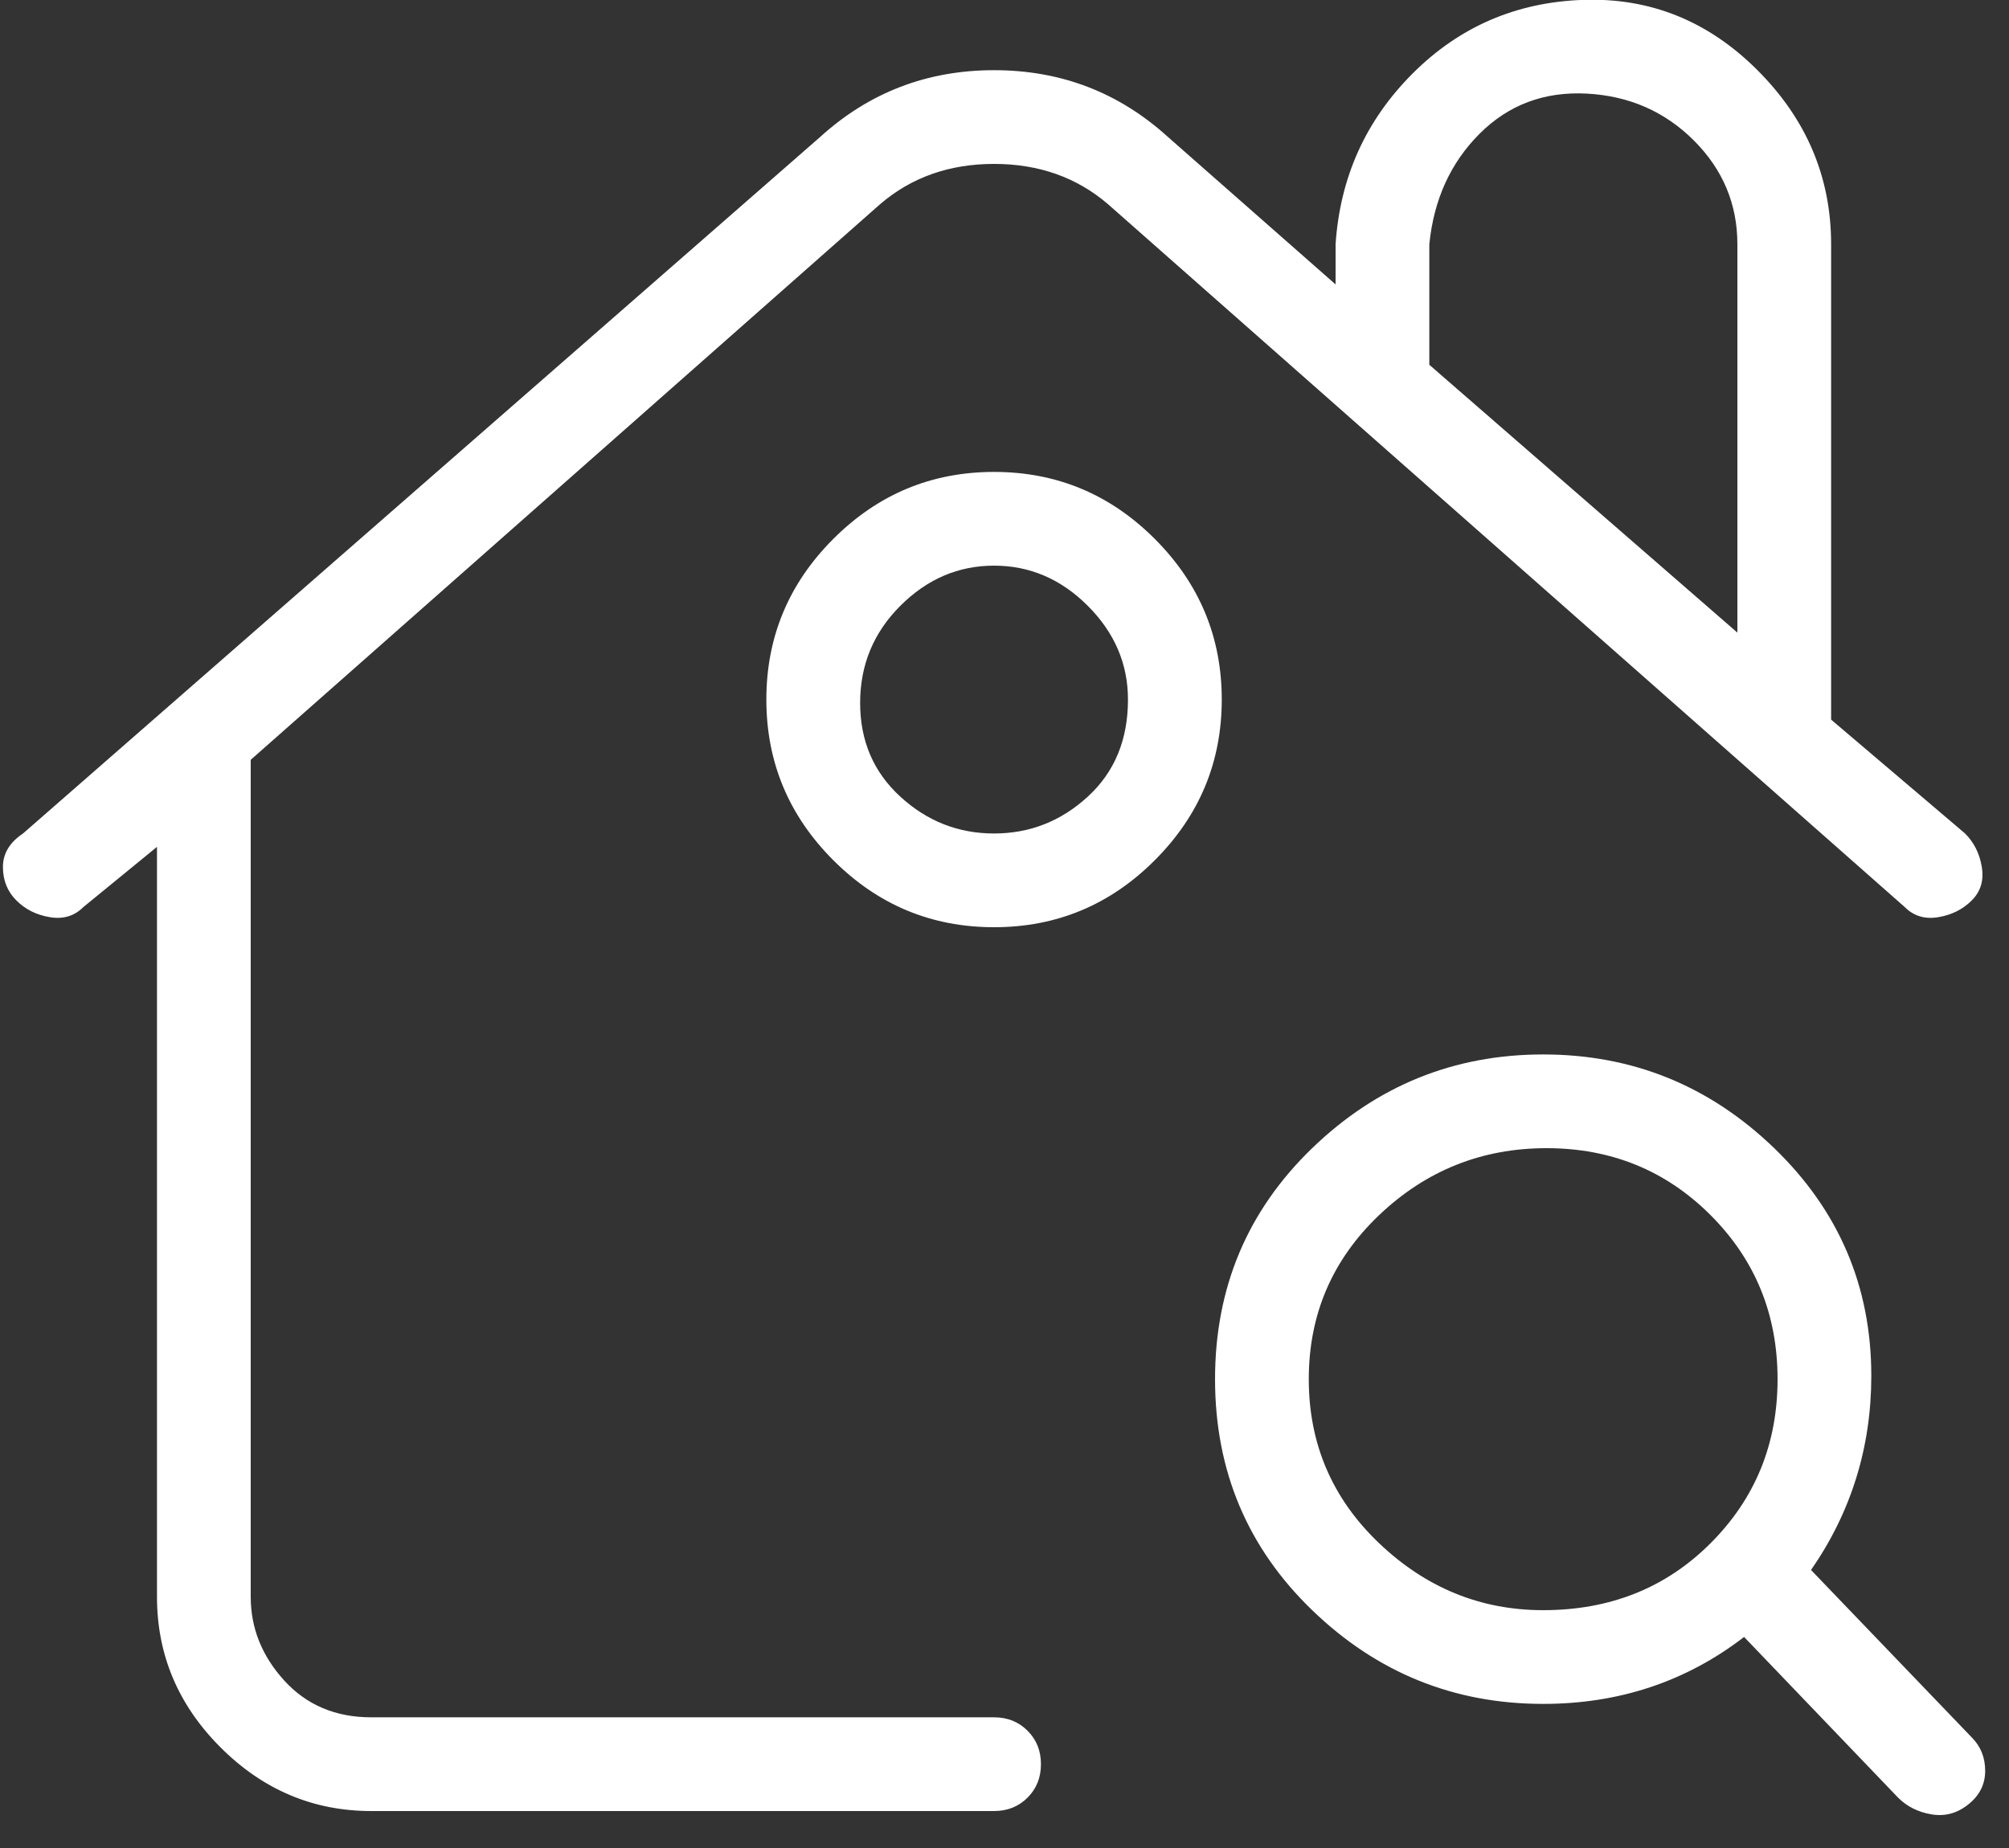 <svg width="50" height="46" viewBox="0 0 50 46" fill="none" xmlns="http://www.w3.org/2000/svg">
<rect x="0" y="0" width="50" height="46" fill="#333333" stroke="none"/>
<path d="M24.74 42.747H9.24C8.351 42.747 7.629 42.441 7.073 41.83C6.518 41.219 6.24 40.525 6.24 39.747V18.913L21.907 5.08C22.684 4.414 23.629 4.08 24.74 4.08C25.851 4.08 26.796 4.414 27.573 5.08L47.407 22.58C47.629 22.802 47.907 22.886 48.24 22.83C48.573 22.775 48.851 22.636 49.073 22.413C49.295 22.191 49.379 21.913 49.323 21.58C49.268 21.247 49.129 20.969 48.907 20.747L45.573 17.913V6.08C45.573 4.414 44.962 2.969 43.74 1.747C42.518 0.525 41.073 -0.059 39.407 -0.003C37.74 0.052 36.323 0.664 35.157 1.83C33.99 2.997 33.351 4.414 33.24 6.08V7.08L29.073 3.414C27.851 2.302 26.407 1.747 24.74 1.747C23.073 1.747 21.629 2.302 20.407 3.414L0.573 20.747C0.24 20.969 0.073 21.247 0.073 21.58C0.073 21.913 0.184 22.191 0.407 22.413C0.629 22.636 0.907 22.775 1.24 22.83C1.573 22.886 1.851 22.802 2.073 22.58L3.907 21.08V39.747C3.907 41.191 4.434 42.441 5.49 43.497C6.546 44.552 7.796 45.08 9.24 45.08H24.74C25.073 45.08 25.351 44.969 25.573 44.747C25.796 44.525 25.907 44.247 25.907 43.913C25.907 43.58 25.796 43.302 25.573 43.08C25.351 42.858 25.073 42.747 24.74 42.747ZM35.573 6.08C35.684 4.969 36.101 4.052 36.823 3.33C37.545 2.608 38.434 2.275 39.49 2.33C40.545 2.386 41.434 2.775 42.157 3.497C42.879 4.219 43.24 5.08 43.24 6.08V15.747L35.573 9.08V6.08ZM24.74 11.747C23.184 11.747 21.851 12.302 20.74 13.414C19.629 14.525 19.073 15.858 19.073 17.413C19.073 18.969 19.629 20.302 20.74 21.413C21.851 22.525 23.184 23.08 24.74 23.08C26.296 23.08 27.629 22.525 28.74 21.413C29.851 20.302 30.407 18.969 30.407 17.413C30.407 15.858 29.851 14.525 28.74 13.414C27.629 12.302 26.296 11.747 24.74 11.747ZM28.073 17.413C28.073 18.413 27.74 19.219 27.073 19.83C26.407 20.441 25.629 20.747 24.74 20.747C23.851 20.747 23.073 20.441 22.407 19.83C21.74 19.219 21.407 18.441 21.407 17.497C21.407 16.552 21.74 15.747 22.407 15.08C23.073 14.414 23.851 14.08 24.74 14.08C25.629 14.08 26.407 14.414 27.073 15.08C27.74 15.747 28.073 16.525 28.073 17.413ZM49.073 43.247L45.073 39.08C46.073 37.636 46.573 36.025 46.573 34.247C46.573 32.025 45.768 30.136 44.157 28.58C42.545 27.025 40.629 26.247 38.407 26.247C36.184 26.247 34.268 27.025 32.657 28.58C31.046 30.136 30.24 32.052 30.24 34.33C30.24 36.608 31.046 38.525 32.657 40.08C34.268 41.636 36.184 42.413 38.407 42.413C40.295 42.413 41.962 41.858 43.407 40.747L47.24 44.747C47.462 44.969 47.74 45.108 48.073 45.163C48.407 45.219 48.712 45.136 48.99 44.913C49.268 44.691 49.407 44.413 49.407 44.08C49.407 43.747 49.295 43.469 49.073 43.247ZM38.407 40.08C36.851 40.08 35.49 39.525 34.323 38.413C33.157 37.302 32.573 35.941 32.573 34.33C32.573 32.719 33.157 31.358 34.323 30.247C35.49 29.136 36.879 28.58 38.49 28.58C40.101 28.58 41.462 29.136 42.573 30.247C43.684 31.358 44.24 32.719 44.24 34.33C44.24 35.941 43.684 37.302 42.573 38.413C41.462 39.525 40.073 40.08 38.407 40.08Z" fill="white"/>
</svg>
